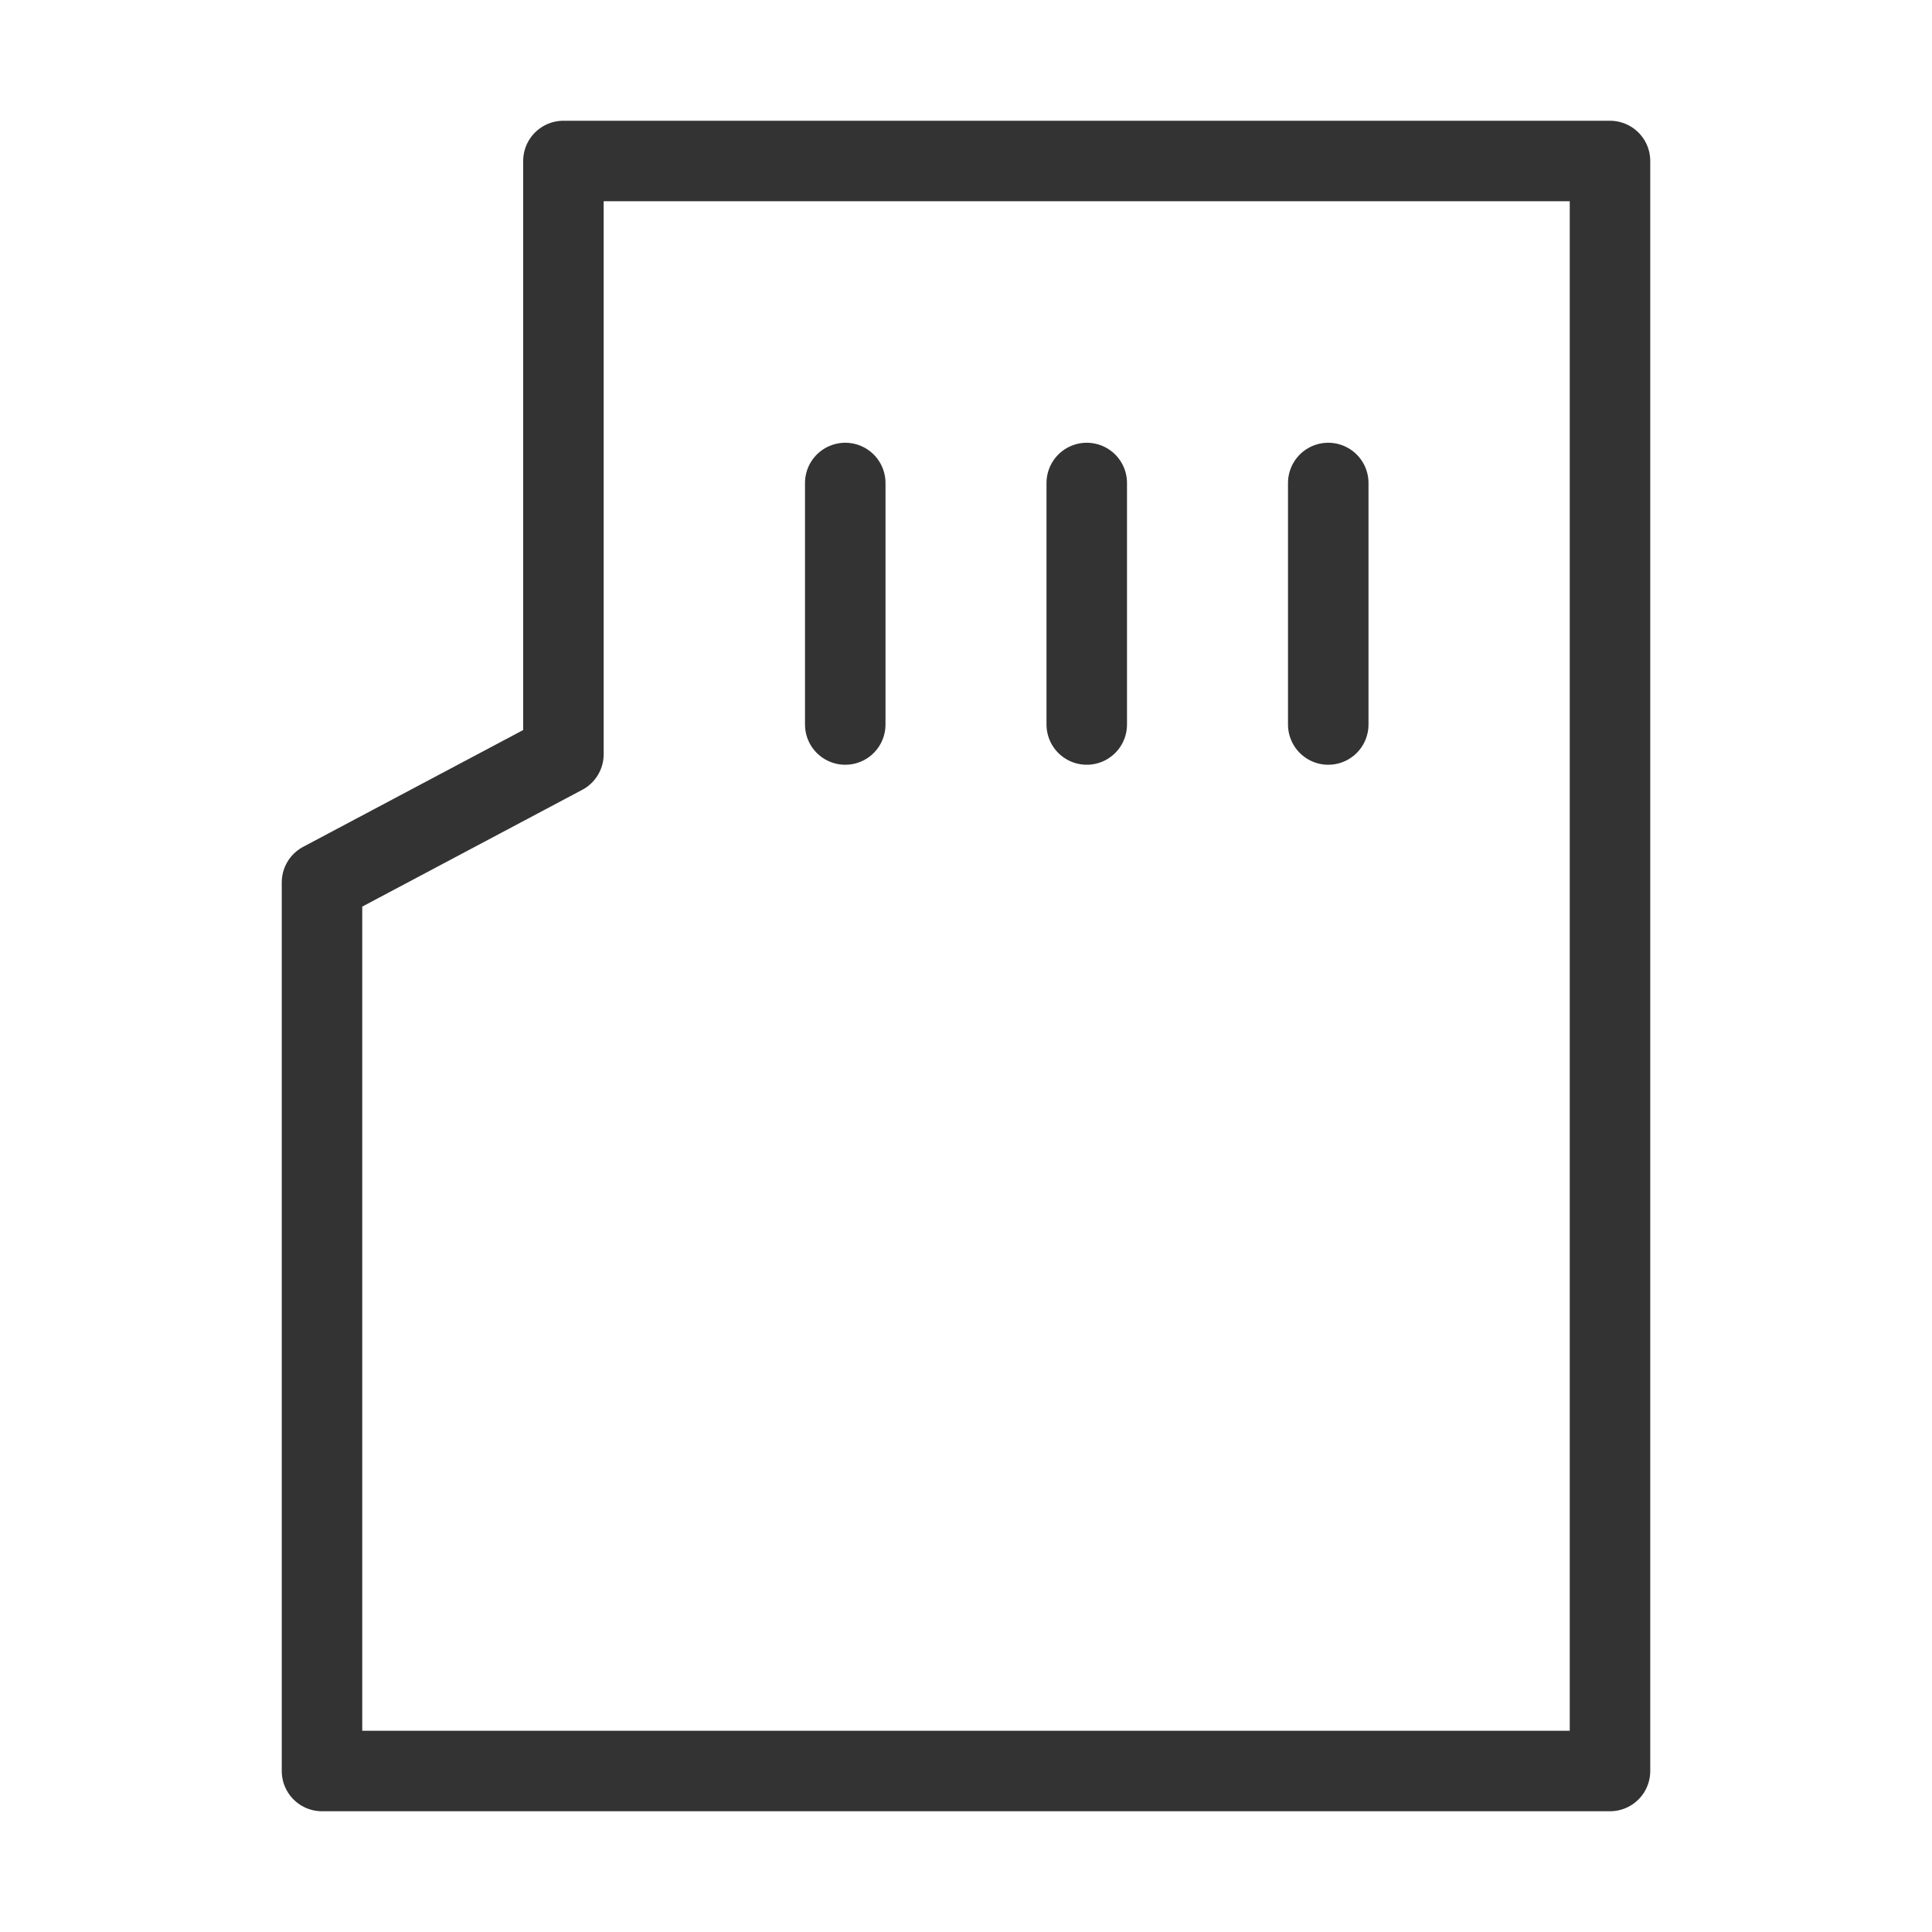 <?xml version="1.0" encoding="UTF-8"?><svg width="16" height="16" viewBox="0 0 48 48" fill="none" xmlns="http://www.w3.org/2000/svg"><path fill-rule="evenodd" clip-rule="evenodd" d="M13.998 18.739L8 21.923V44H40V4H13.998V18.739Z" fill="none" stroke="#333" stroke-width="2" stroke-linejoin="round"/><path d="M21 12V18" stroke="#333" stroke-width="2" stroke-linecap="round"/><path d="M33 12V18" stroke="#333" stroke-width="2" stroke-linecap="round"/><path d="M27 12V18" stroke="#333" stroke-width="2" stroke-linecap="round"/></svg>